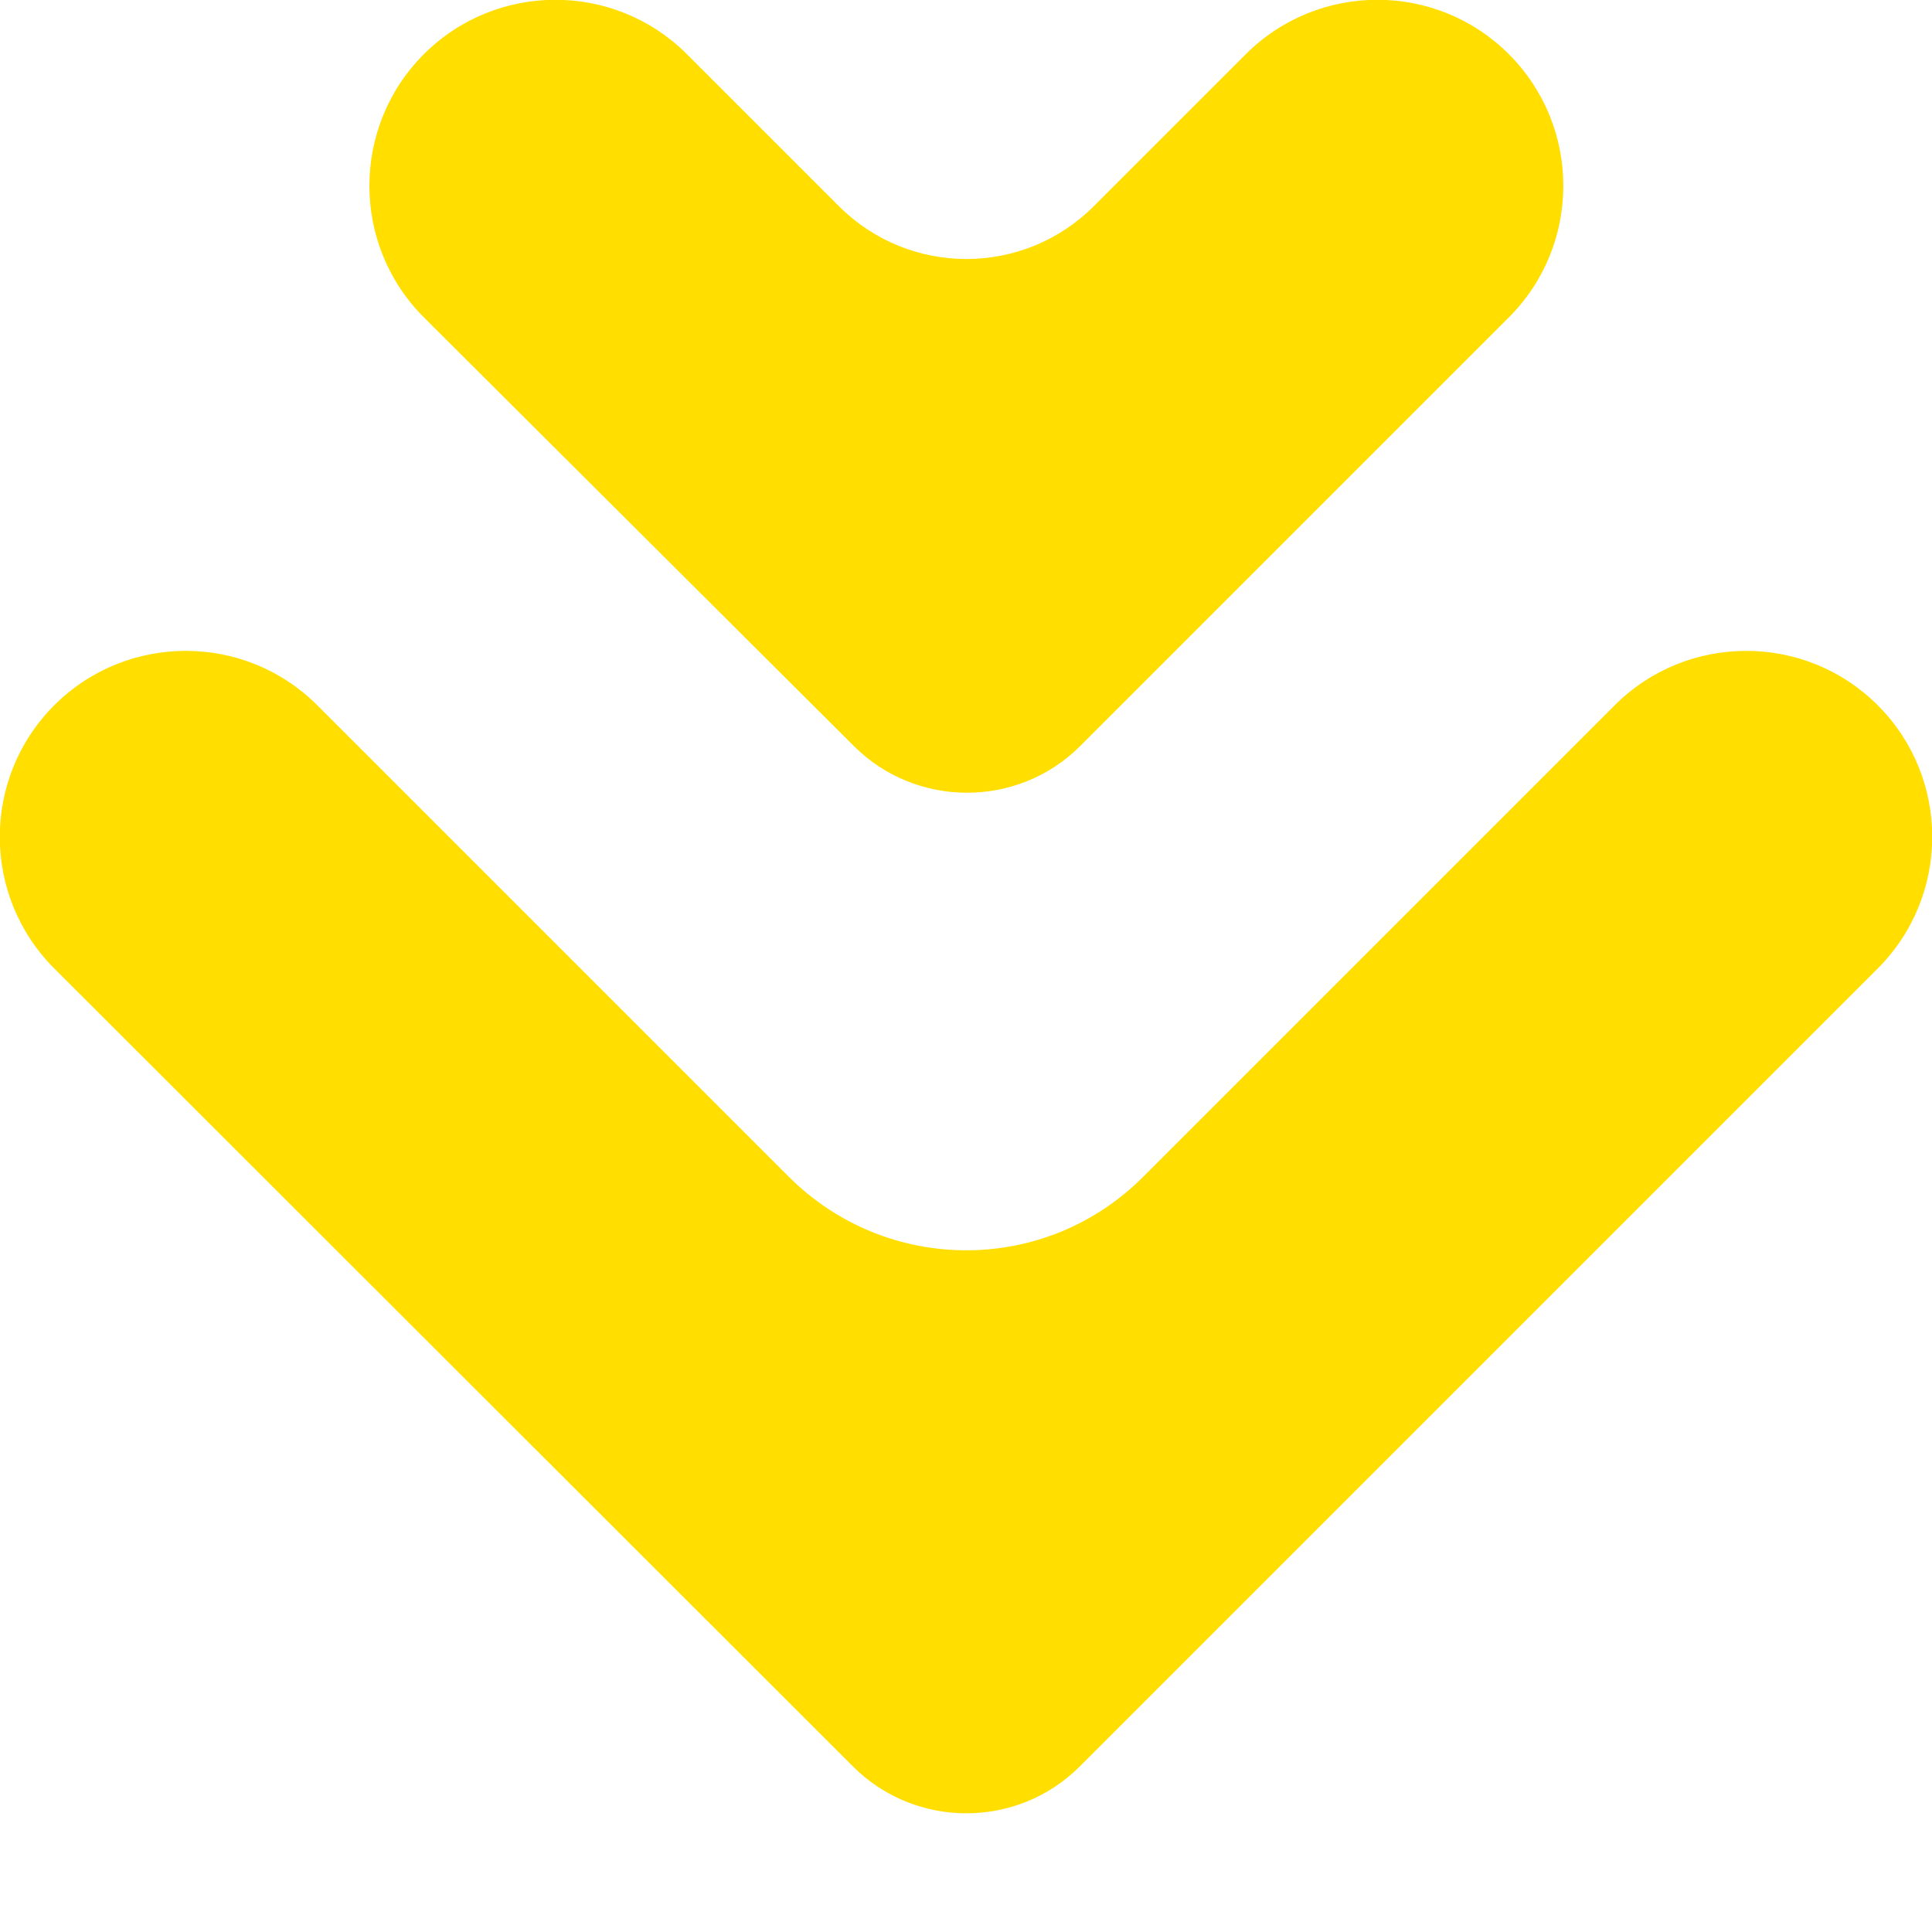 <svg width="16" height="16" viewBox="0 0 16 16" fill="none" xmlns="http://www.w3.org/2000/svg">
<g clip-path="url(#clip0_1_43)">
<path d="M0.449 5.841C1.05 5.24 2.027 5.24 2.628 5.841L6.531 9.744C7.346 10.558 8.66 10.558 9.469 9.744L13.372 5.841C13.973 5.24 14.95 5.24 15.551 5.841C16.152 6.442 16.152 7.419 15.551 8.02L8.941 14.63C8.424 15.146 7.582 15.146 7.065 14.63L0.449 8.02C-0.152 7.419 -0.152 6.442 0.449 5.841Z" fill="#FFDE00"/>
<path d="M3.51 0.449C4.111 -0.152 5.088 -0.152 5.689 0.449L6.947 1.707C7.531 2.291 8.475 2.291 9.059 1.707L10.317 0.449C10.918 -0.152 11.895 -0.152 12.496 0.449C13.097 1.05 13.097 2.027 12.496 2.628L8.946 6.178C8.43 6.694 7.587 6.694 7.071 6.178L3.51 2.628C2.909 2.027 2.909 1.05 3.51 0.449Z" fill="#FFDE00"/>
</g>
<defs>
<clipPath id="clip0_1_43">
<rect width="16" height="15.017" fill="white"/>
</clipPath>
</defs>
</svg>
